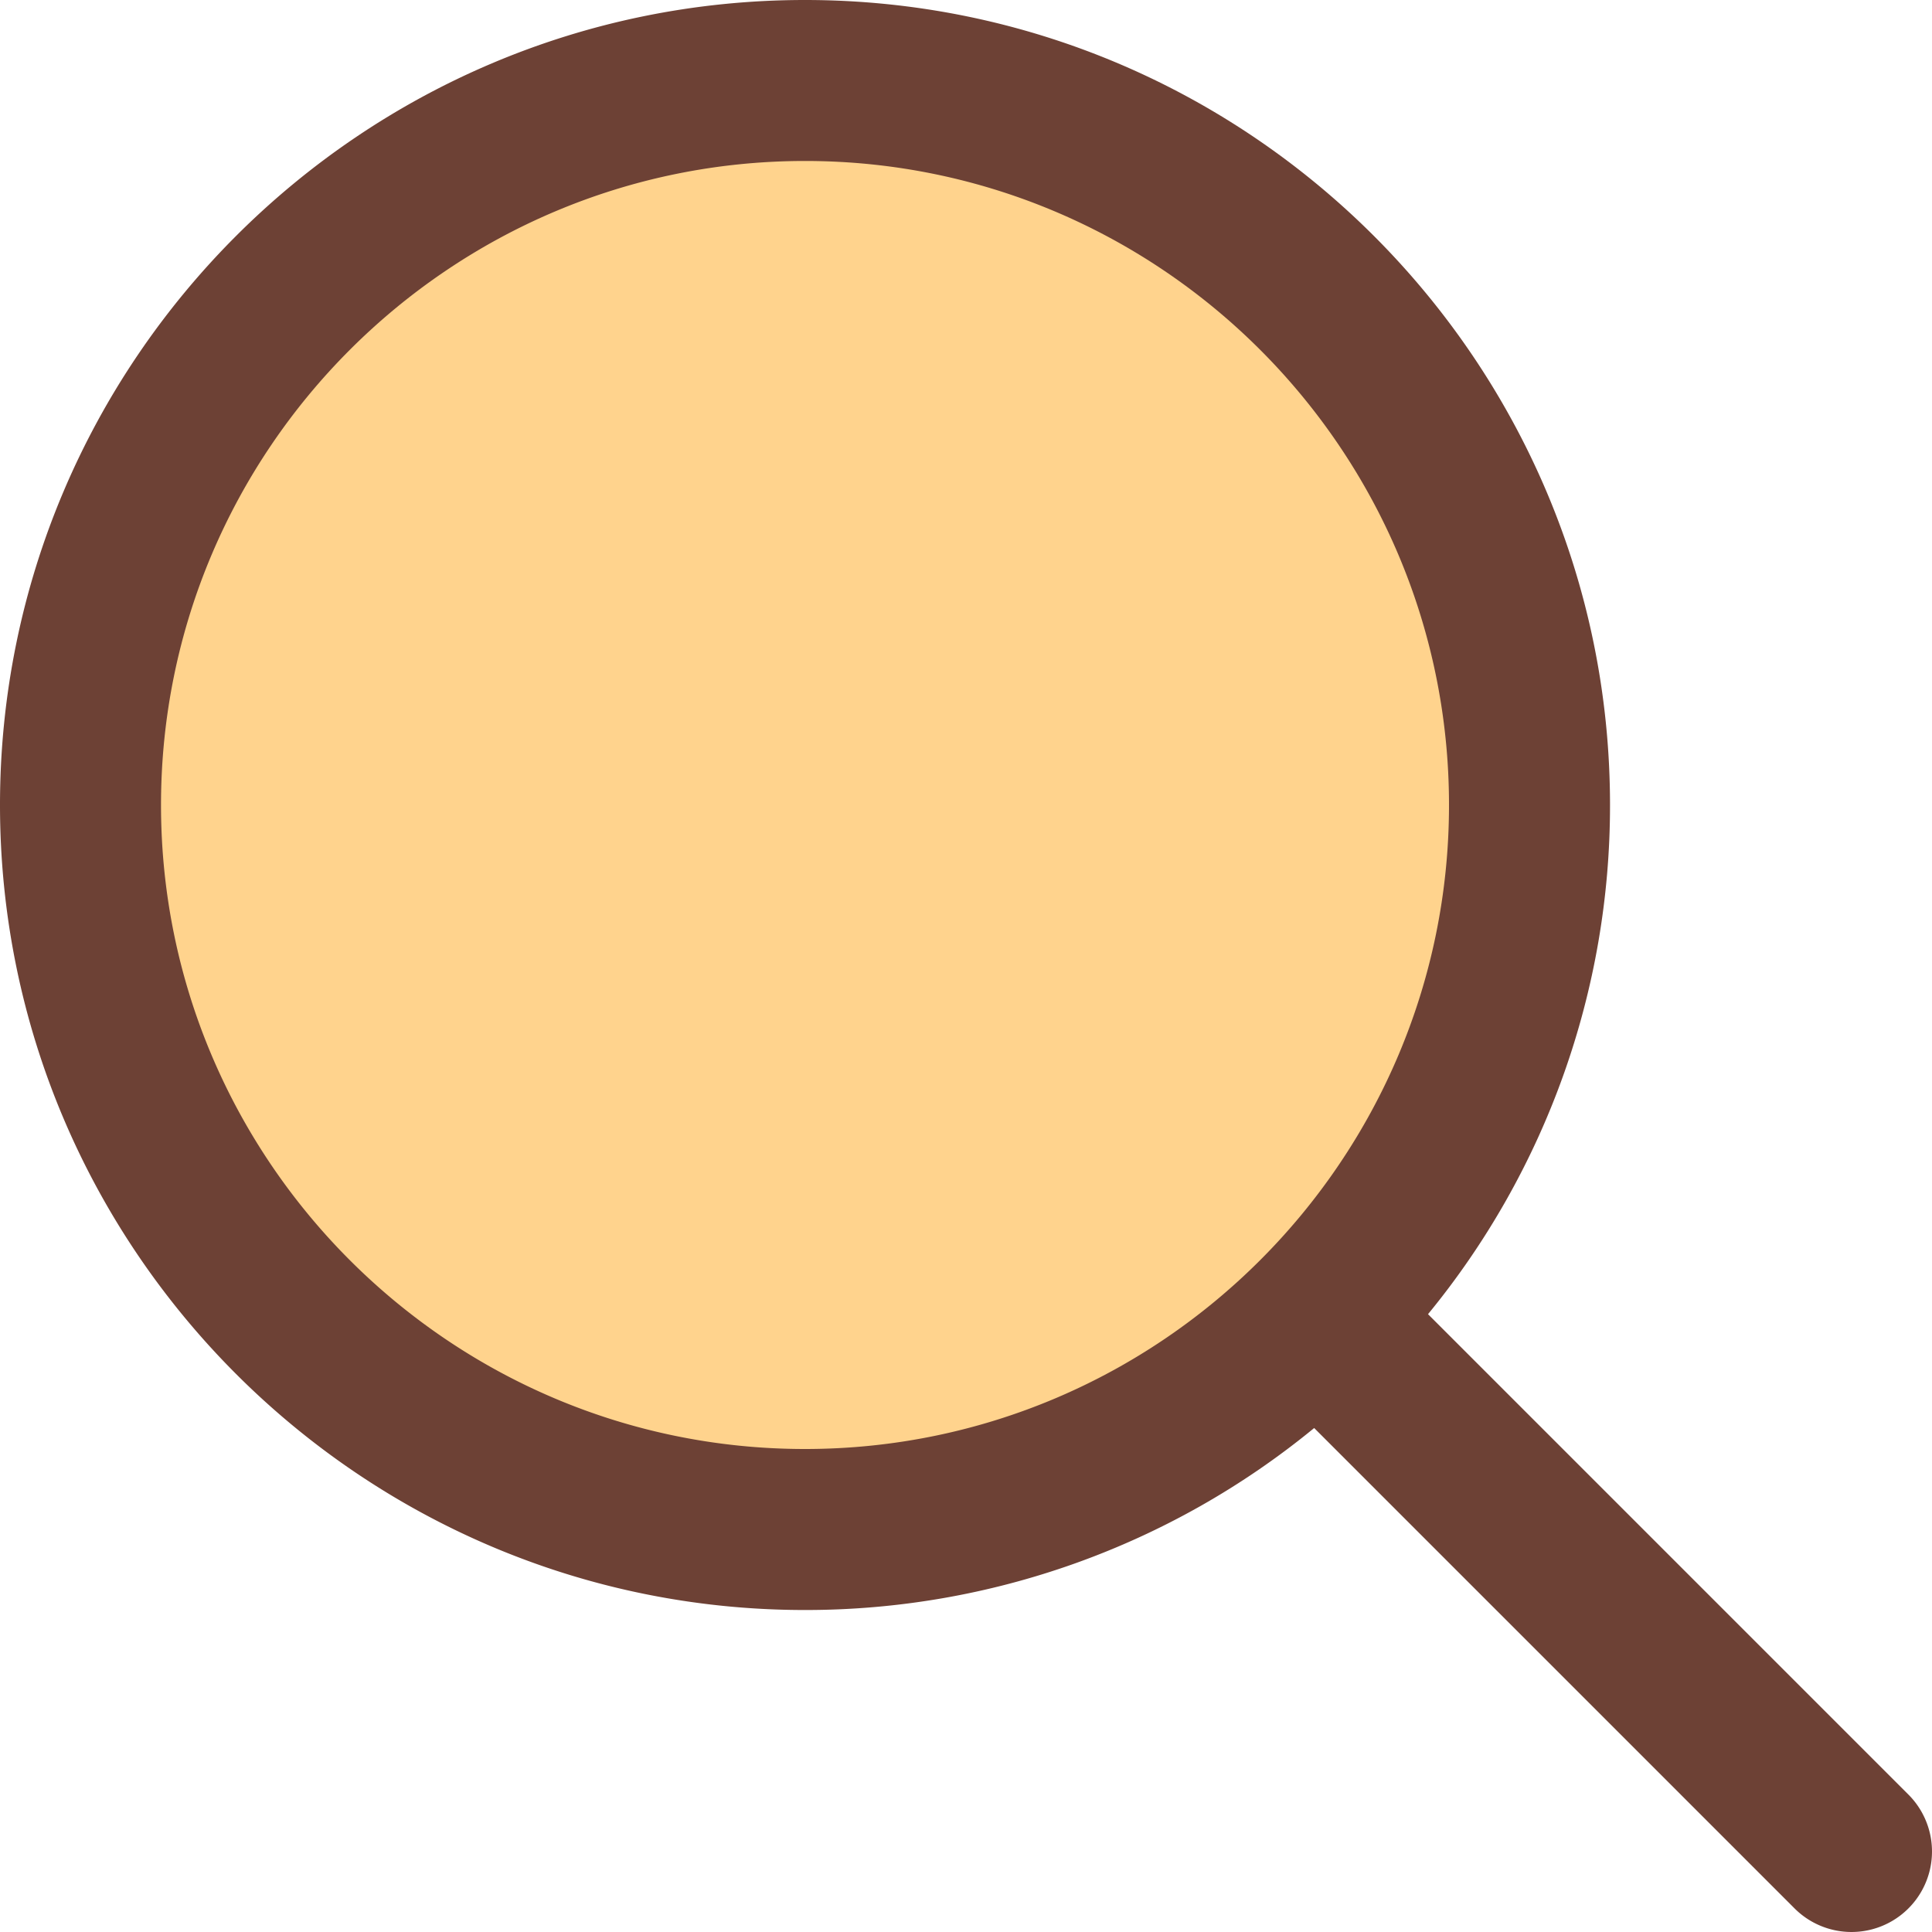<svg id="Layer_1" data-name="Layer 1" xmlns="http://www.w3.org/2000/svg" viewBox="0 0 512 512"><defs><style>.cls-1{fill:#ffd38d;}.cls-2{fill:#6d4135;}</style></defs><title>magnifying-glass-filled</title><circle class="cls-1" cx="213.33" cy="213.33" r="192"/><path class="cls-2" d="M505.75,475.58,378.44,348.27a212.33,212.33,0,0,0,48.23-134.94C426.67,95.7,331,0,213.33,0S0,95.7,0,213.33,95.7,426.67,213.33,426.67a212.33,212.33,0,0,0,134.94-48.23L475.58,505.75a21.33,21.33,0,0,0,30.17-30.17ZM42.67,213.33c0-94.1,76.56-170.67,170.67-170.67S384,119.23,384,213.33,307.44,384,213.33,384,42.67,307.44,42.67,213.33Z"/></svg>
